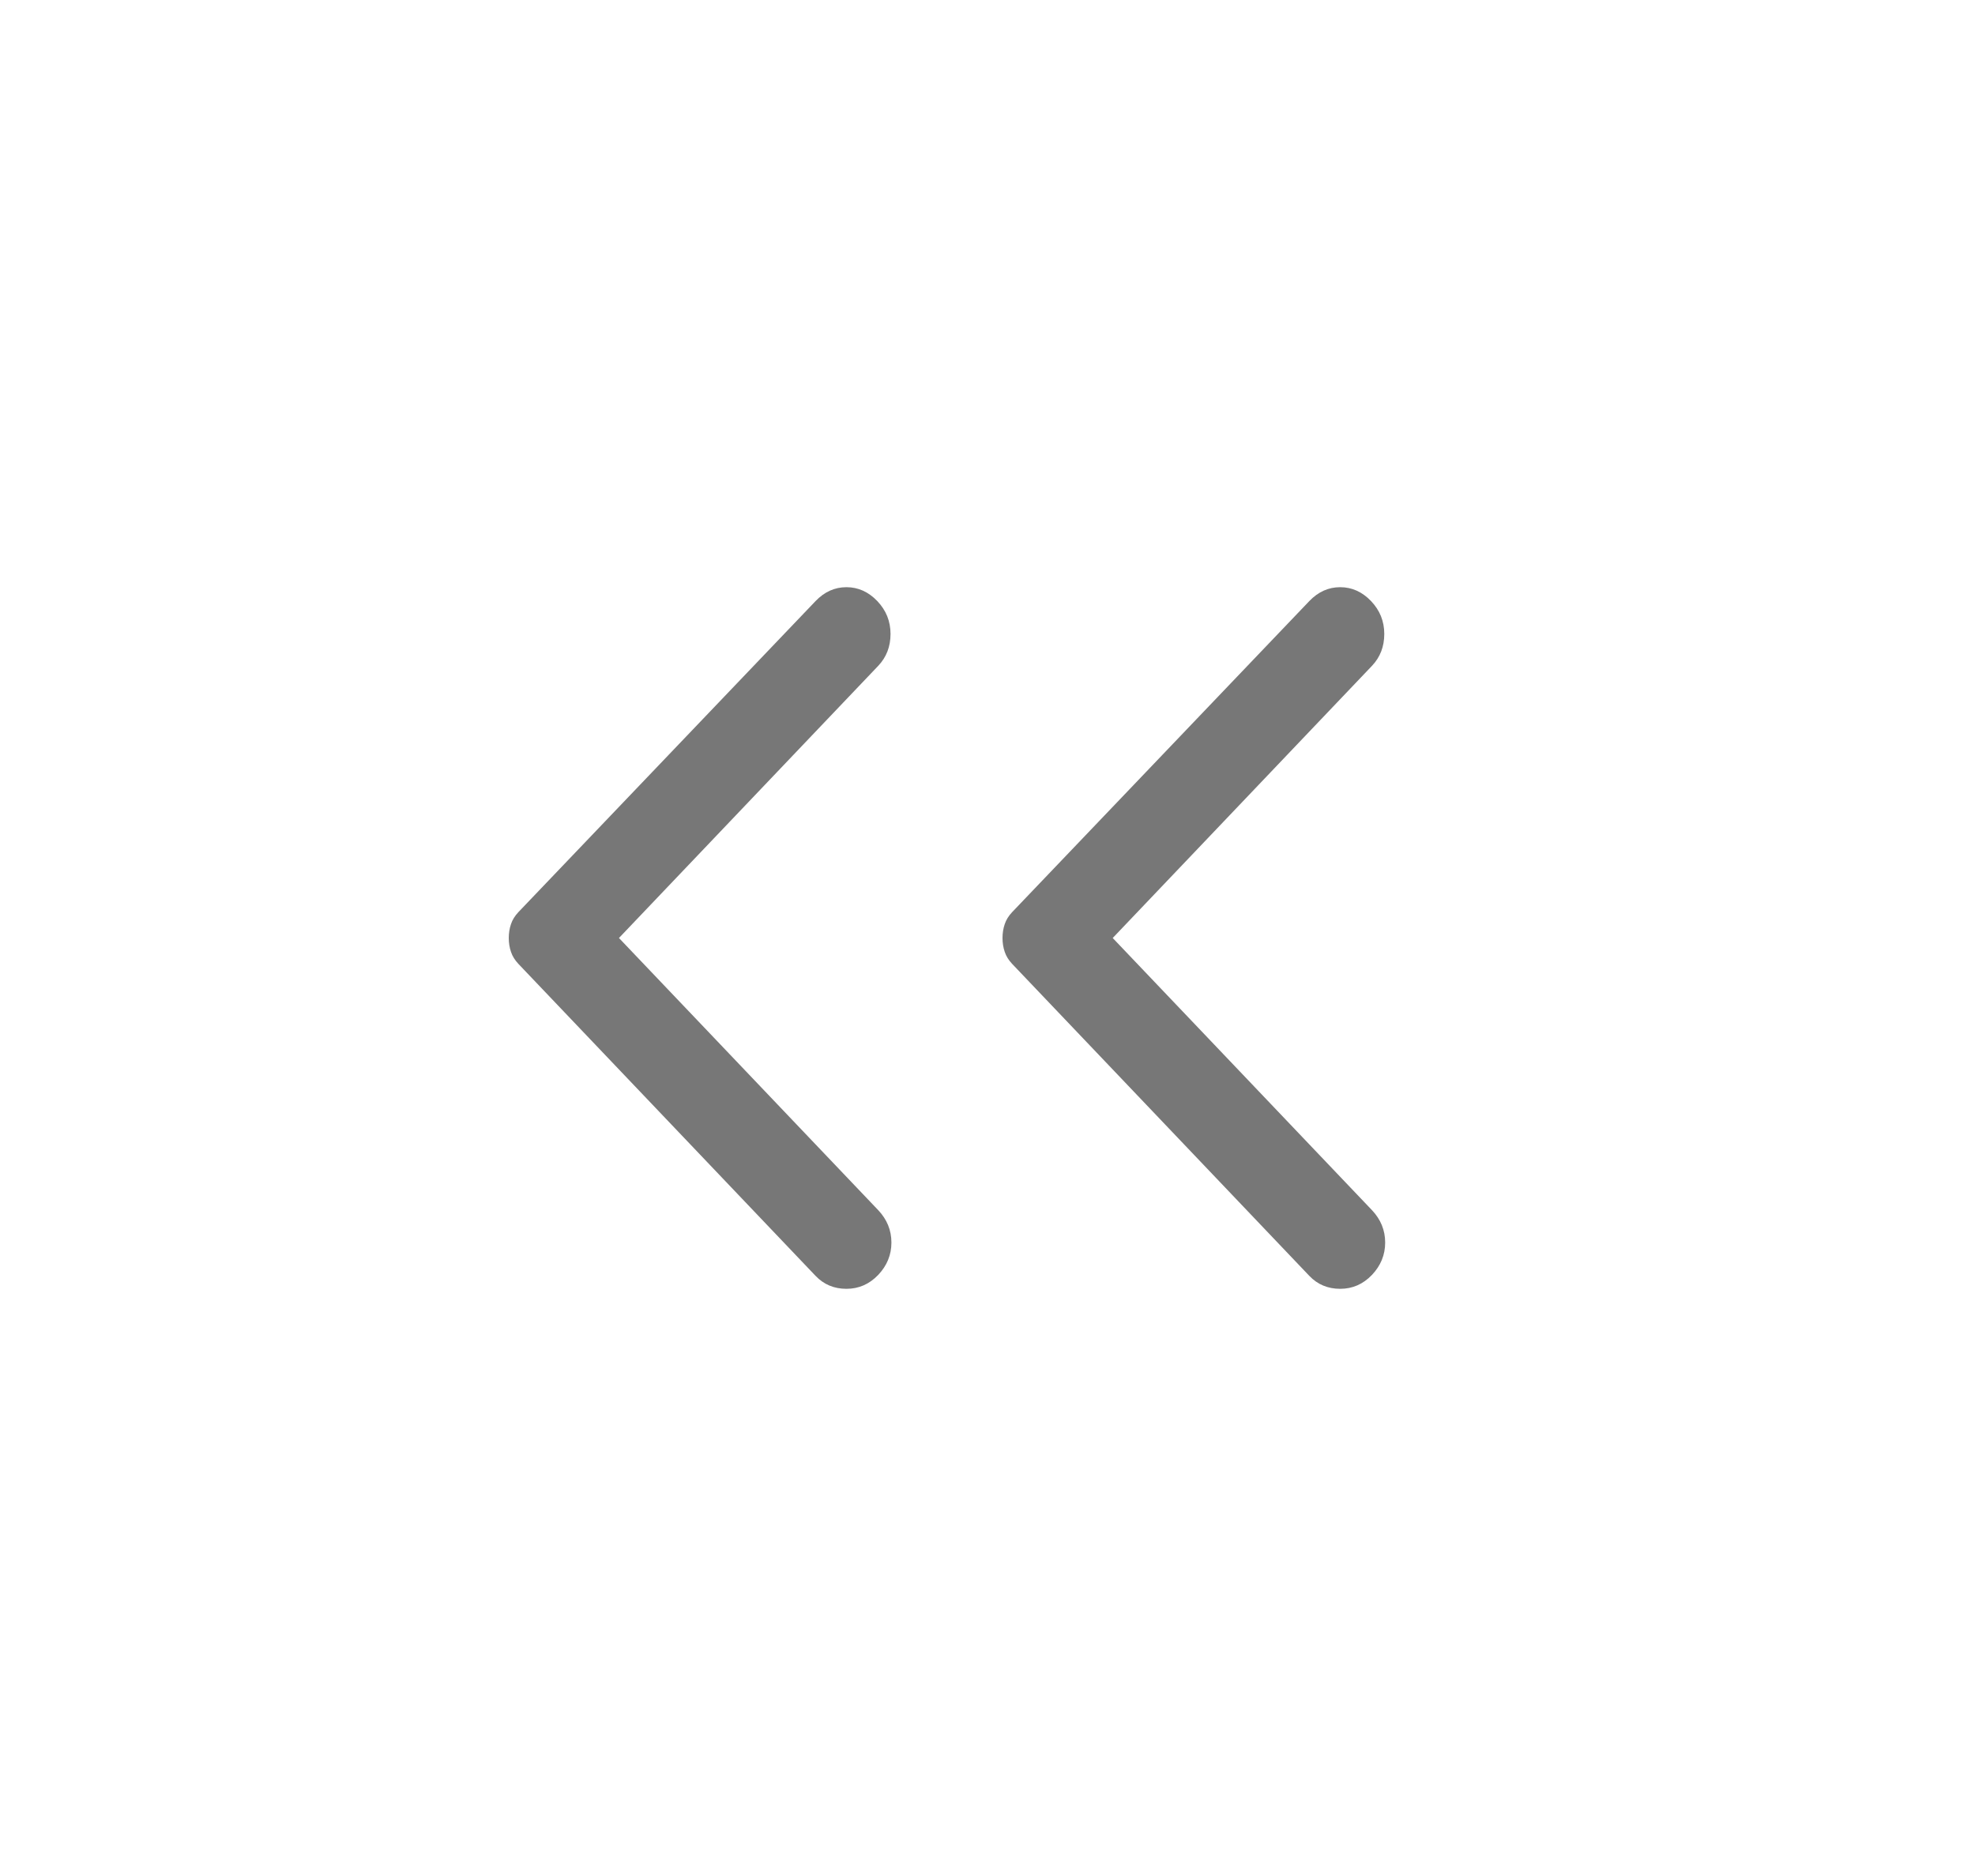 <svg width="40" height="38" viewBox="0 0 40 38" fill="none" xmlns="http://www.w3.org/2000/svg">
<path d="M16.518 12.175L10.5 18.475C10.429 18.55 10.378 18.631 10.349 18.719C10.319 18.806 10.304 18.9 10.304 19C10.304 19.1 10.319 19.194 10.349 19.281C10.378 19.369 10.429 19.45 10.5 19.525L16.518 25.844C16.685 26.019 16.893 26.106 17.143 26.106C17.393 26.106 17.607 26.012 17.786 25.825C17.964 25.637 18.054 25.419 18.054 25.169C18.054 24.919 17.964 24.7 17.786 24.512L12.536 19L17.786 13.488C17.953 13.312 18.036 13.097 18.036 12.841C18.036 12.585 17.947 12.363 17.768 12.175C17.589 11.988 17.381 11.894 17.143 11.894C16.905 11.894 16.697 11.988 16.518 12.175Z" fill="#777777"/>
<path d="M26.518 12.175L20.5 18.475C20.429 18.55 20.378 18.631 20.349 18.719C20.319 18.806 20.304 18.9 20.304 19C20.304 19.1 20.319 19.194 20.349 19.281C20.378 19.369 20.429 19.45 20.5 19.525L26.518 25.844C26.685 26.019 26.893 26.106 27.143 26.106C27.393 26.106 27.607 26.012 27.786 25.825C27.964 25.637 28.054 25.419 28.054 25.169C28.054 24.919 27.964 24.7 27.786 24.512L22.536 19L27.786 13.488C27.953 13.312 28.036 13.097 28.036 12.841C28.036 12.585 27.947 12.363 27.768 12.175C27.589 11.988 27.381 11.894 27.143 11.894C26.905 11.894 26.697 11.988 26.518 12.175Z" fill="#777777"/>
</svg>
